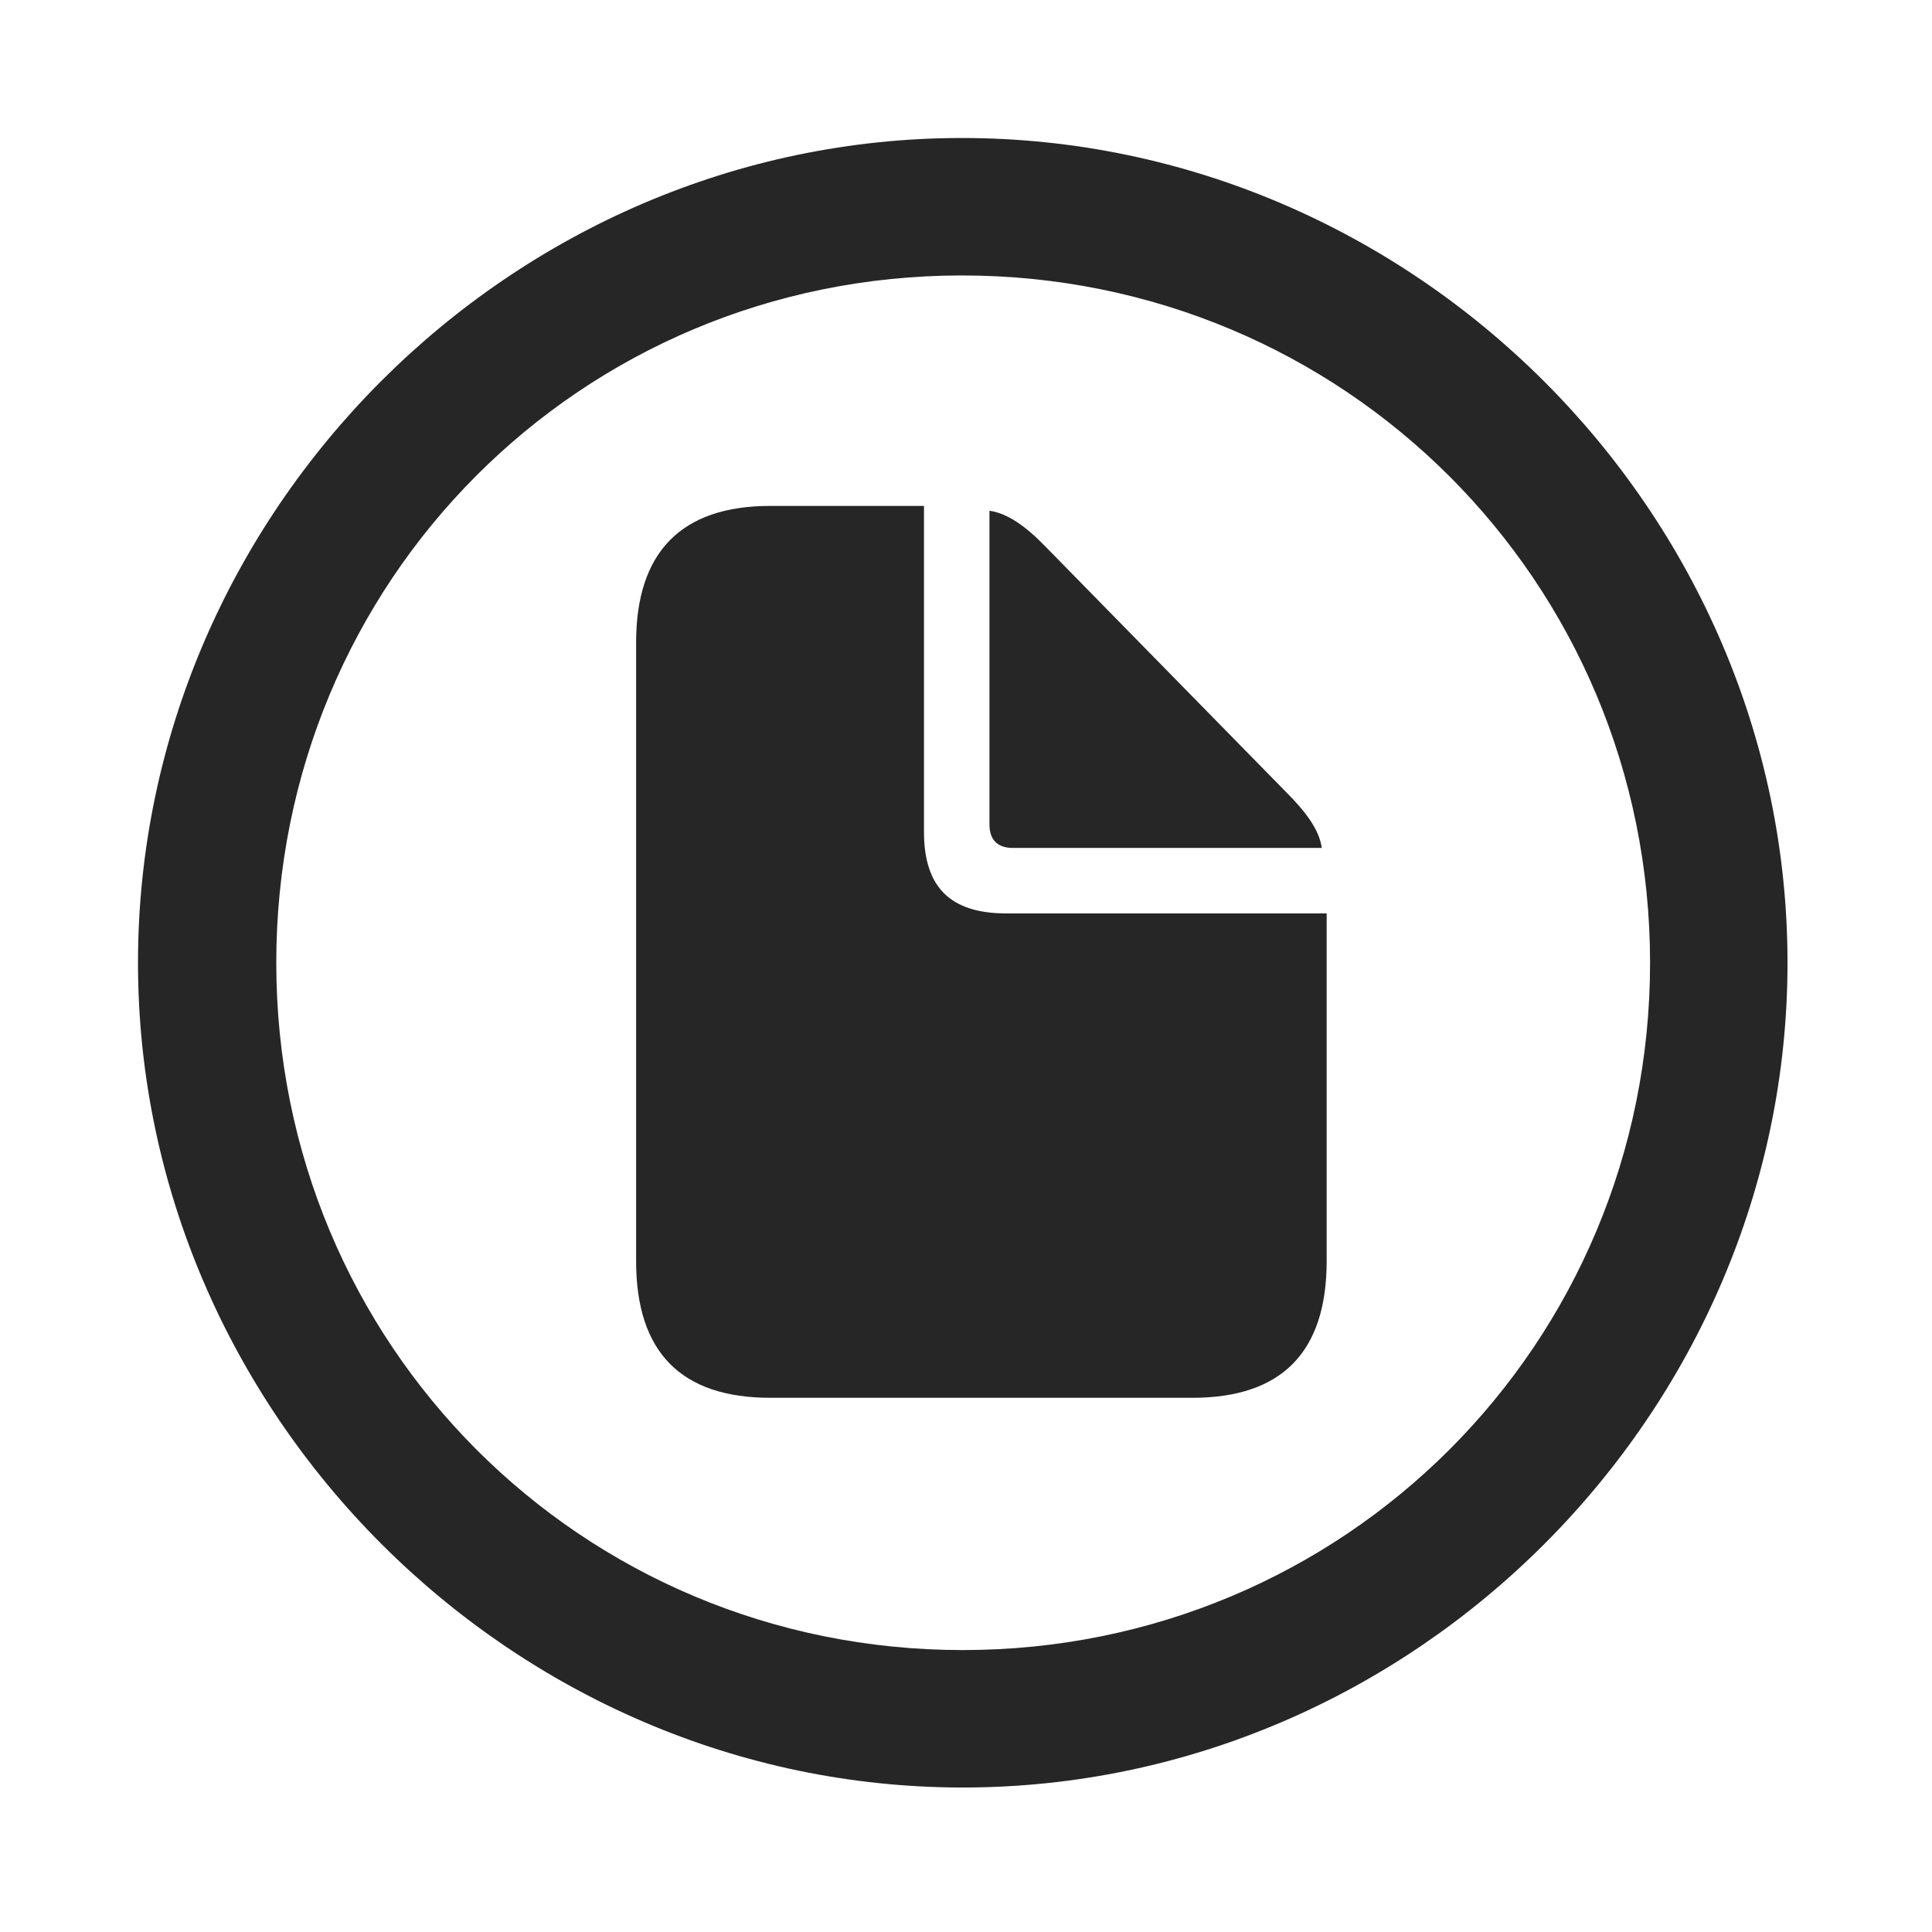 <svg width="28" height="28" viewBox="0 0 28 28" fill="none" xmlns="http://www.w3.org/2000/svg">
<g clip-path="url(#clip0_2124_88423)">
<path d="M13.953 25.906C20.492 25.906 25.906 20.48 25.906 13.953C25.906 7.414 20.48 2 13.941 2C7.414 2 2 7.414 2 13.953C2 20.48 7.426 25.906 13.953 25.906ZM13.953 23.914C8.422 23.914 4.004 19.484 4.004 13.953C4.004 8.422 8.41 3.992 13.941 3.992C19.473 3.992 23.914 8.422 23.914 13.953C23.914 19.484 19.484 23.914 13.953 23.914Z" fill="black" fill-opacity="0.85"/>
<path d="M11.164 20.258H17.281C18.582 20.258 19.227 19.59 19.227 18.277V13.238H14.586C13.777 13.238 13.391 12.863 13.391 12.055V7.332H11.164C9.875 7.332 9.219 8 9.219 9.312V18.277C9.219 19.602 9.875 20.258 11.164 20.258ZM14.68 12.289H19.156C19.121 12.031 18.934 11.773 18.629 11.469L15.16 7.93C14.867 7.625 14.598 7.438 14.34 7.402V11.949C14.34 12.172 14.457 12.289 14.68 12.289Z" fill="black" fill-opacity="0.85"/>
</g>
<defs>
<clipPath id="clip0_2124_88423">
<rect width="23.906" height="23.918" fill="white" transform="translate(2 2)"/>
</clipPath>
</defs>
</svg>
